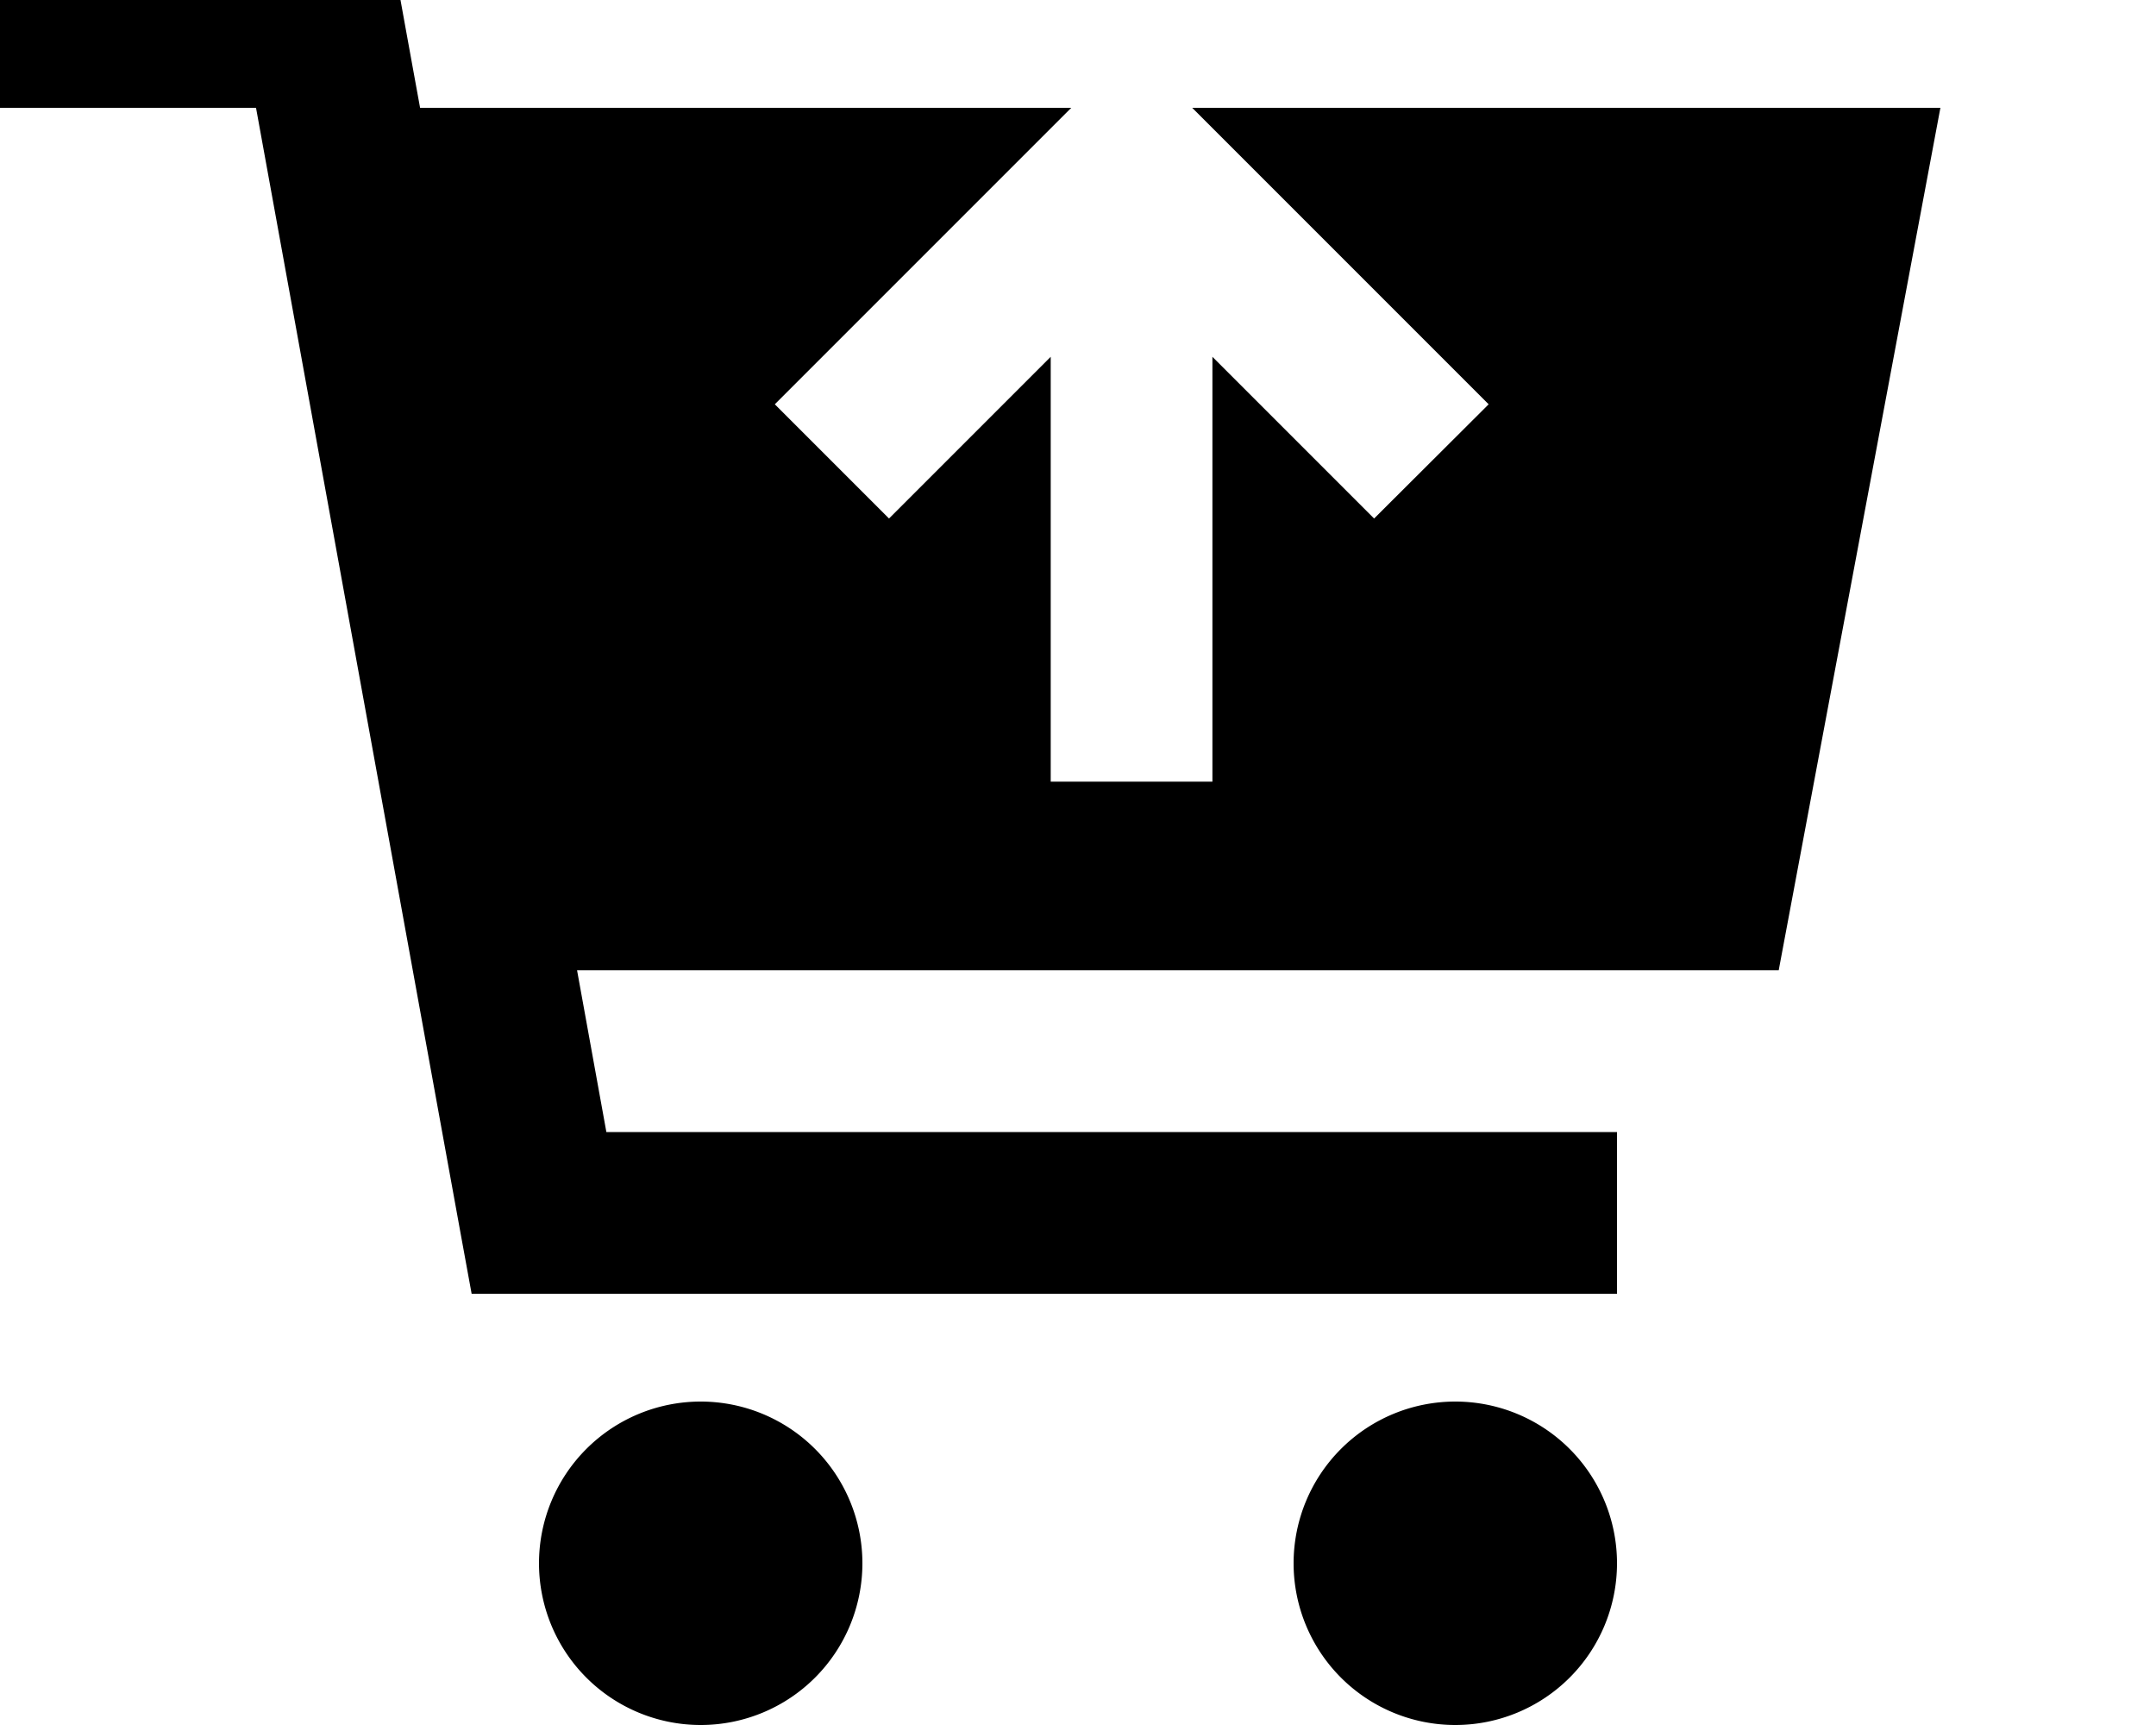 <svg xmlns="http://www.w3.org/2000/svg" viewBox="0 0 640 512"><!--! Font Awesome Pro 7.1.0 by @fontawesome - https://fontawesome.com License - https://fontawesome.com/license (Commercial License) Copyright 2025 Fonticons, Inc. --><path fill="currentColor" d="M0-16l116 0c2.1 11.7 5 27.7 8.7 48l193.3 0c-56.4 56.4-85.7 85.7-88 88l33.9 33.9 48-48 0 126.1 48 0 0-126.1c23 23 39 39 48 48L441.9 120c-2.3-2.3-31.6-31.6-88-88l222.1 0-48 256-356.7 0 8.7 48 300 0 0 48-340 0-3.6-19.7-60.4-332.3-76 0 0-48zM160 464a48 48 0 1 1 96 0 48 48 0 1 1 -96 0zm224 0a48 48 0 1 1 96 0 48 48 0 1 1 -96 0z"/></svg>